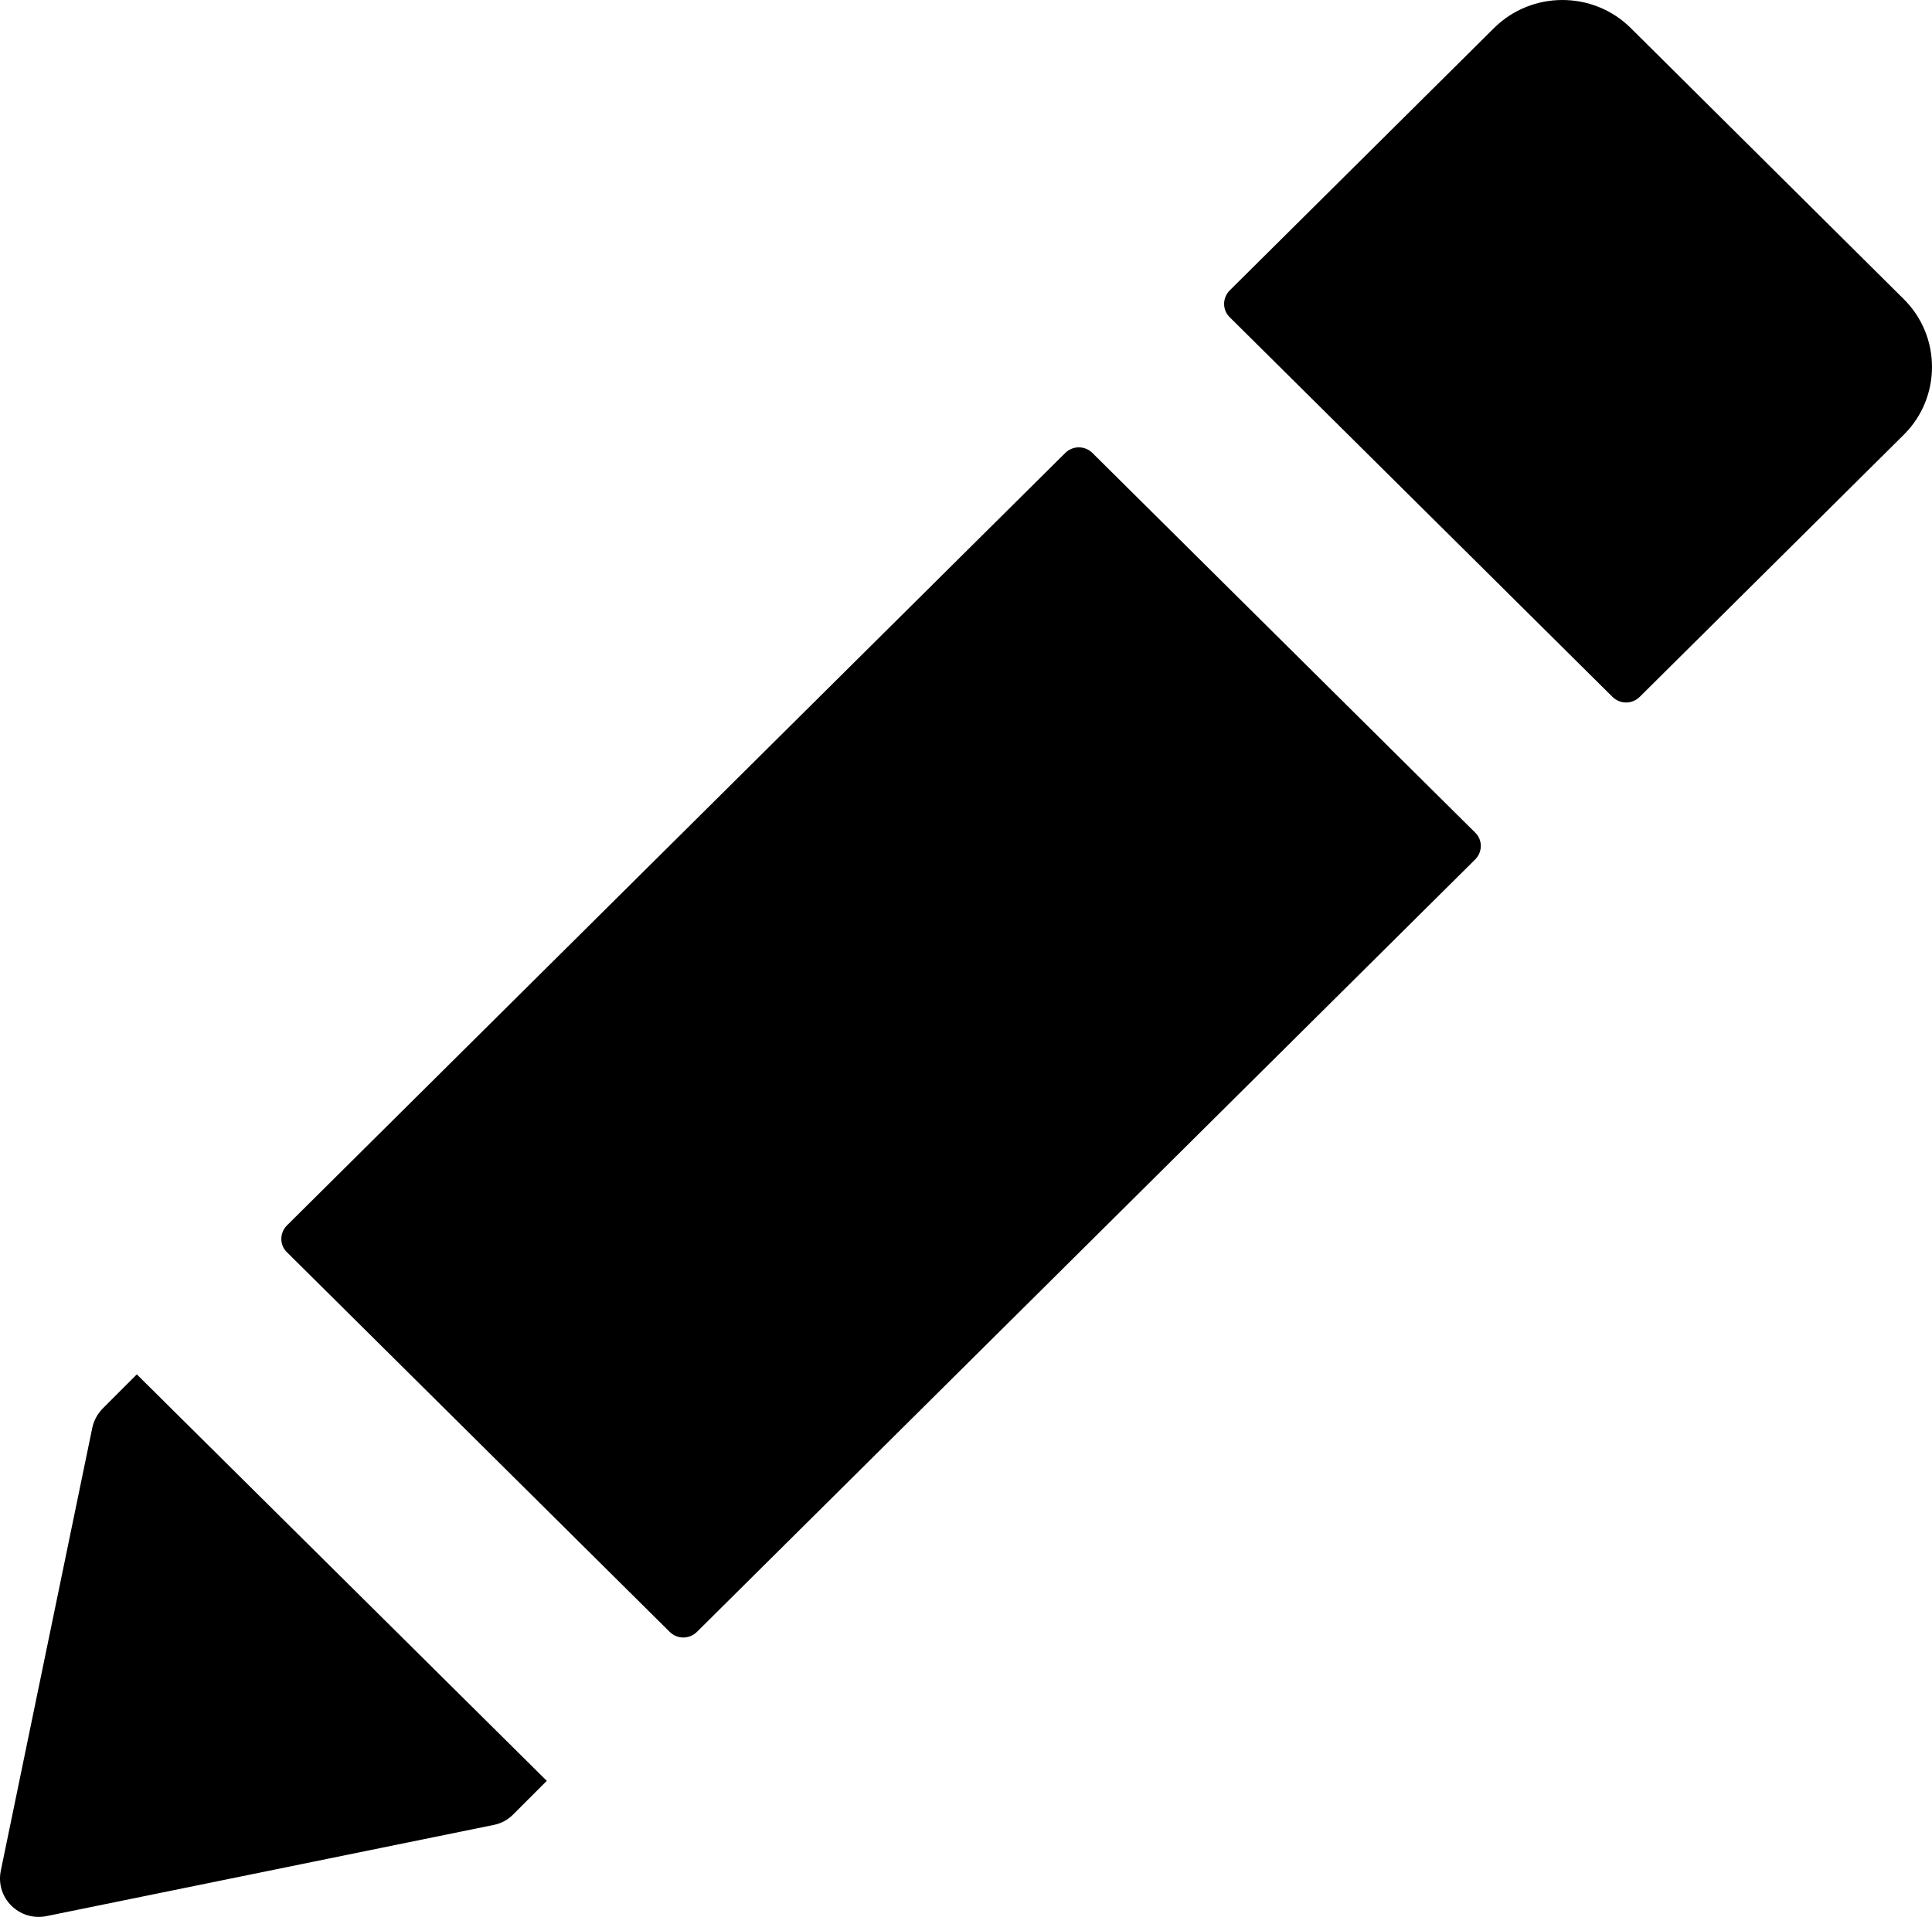 <!-- Generator: Adobe Illustrator 17.0.0, SVG Export Plug-In  -->
<svg version="1.1"
	 xmlns="http://www.w3.org/2000/svg" xmlns:xlink="http://www.w3.org/1999/xlink" xmlns:a="http://ns.adobe.com/AdobeSVGViewerExtensions/3.0/"
	 x="0px" y="0px" width="590.645px" height="586.125px" viewBox="0 0 590.645 586.125" enable-background="new 0 0 590.645 586.125"
	 xml:space="preserve">
<defs>
</defs>
<g>
	<defs>
		<rect id="SVGID_1_" width="590.645" height="586.125"/>
	</defs>
	<clipPath id="SVGID_2_">
		<use xlink:href="#SVGID_1_"  overflow="visible"/>
	</clipPath>
	<path clip-path="url(#SVGID_2_)" d="M31.48,430.589c-1.628,1.628-2.79,3.721-3.255,5.93L0.205,572.201
		c-1.512,8.138,5.58,15.23,13.835,13.719l136.845-27.904c2.325-0.465,4.302-1.511,5.929-3.139l10.348-10.348L41.828,420.242
		L31.48,430.589z"/>
	<path clip-path="url(#SVGID_2_)" d="M334.003,138.53c-2.325-2.325-6.046-2.325-8.371,0L87.752,374.665
		c-2.325,2.326-2.325,6.046,0,8.255l116.964,116.033c2.325,2.326,6.045,2.326,8.371,0l237.879-236.135
		c2.326-2.325,2.326-6.046,0-8.255L334.003,138.53z"/>
	<path clip-path="url(#SVGID_2_)" d="M581.998,91.443L498.519,8.546c-11.51-11.394-30.229-11.394-41.739,0l-80.805,80.223
		c-2.325,2.325-2.325,6.046,0,8.255l116.963,116.033c2.326,2.325,6.046,2.325,8.372,0l80.804-80.223
		C593.508,121.44,593.508,102.837,581.998,91.443"/>
</g>
</svg>
